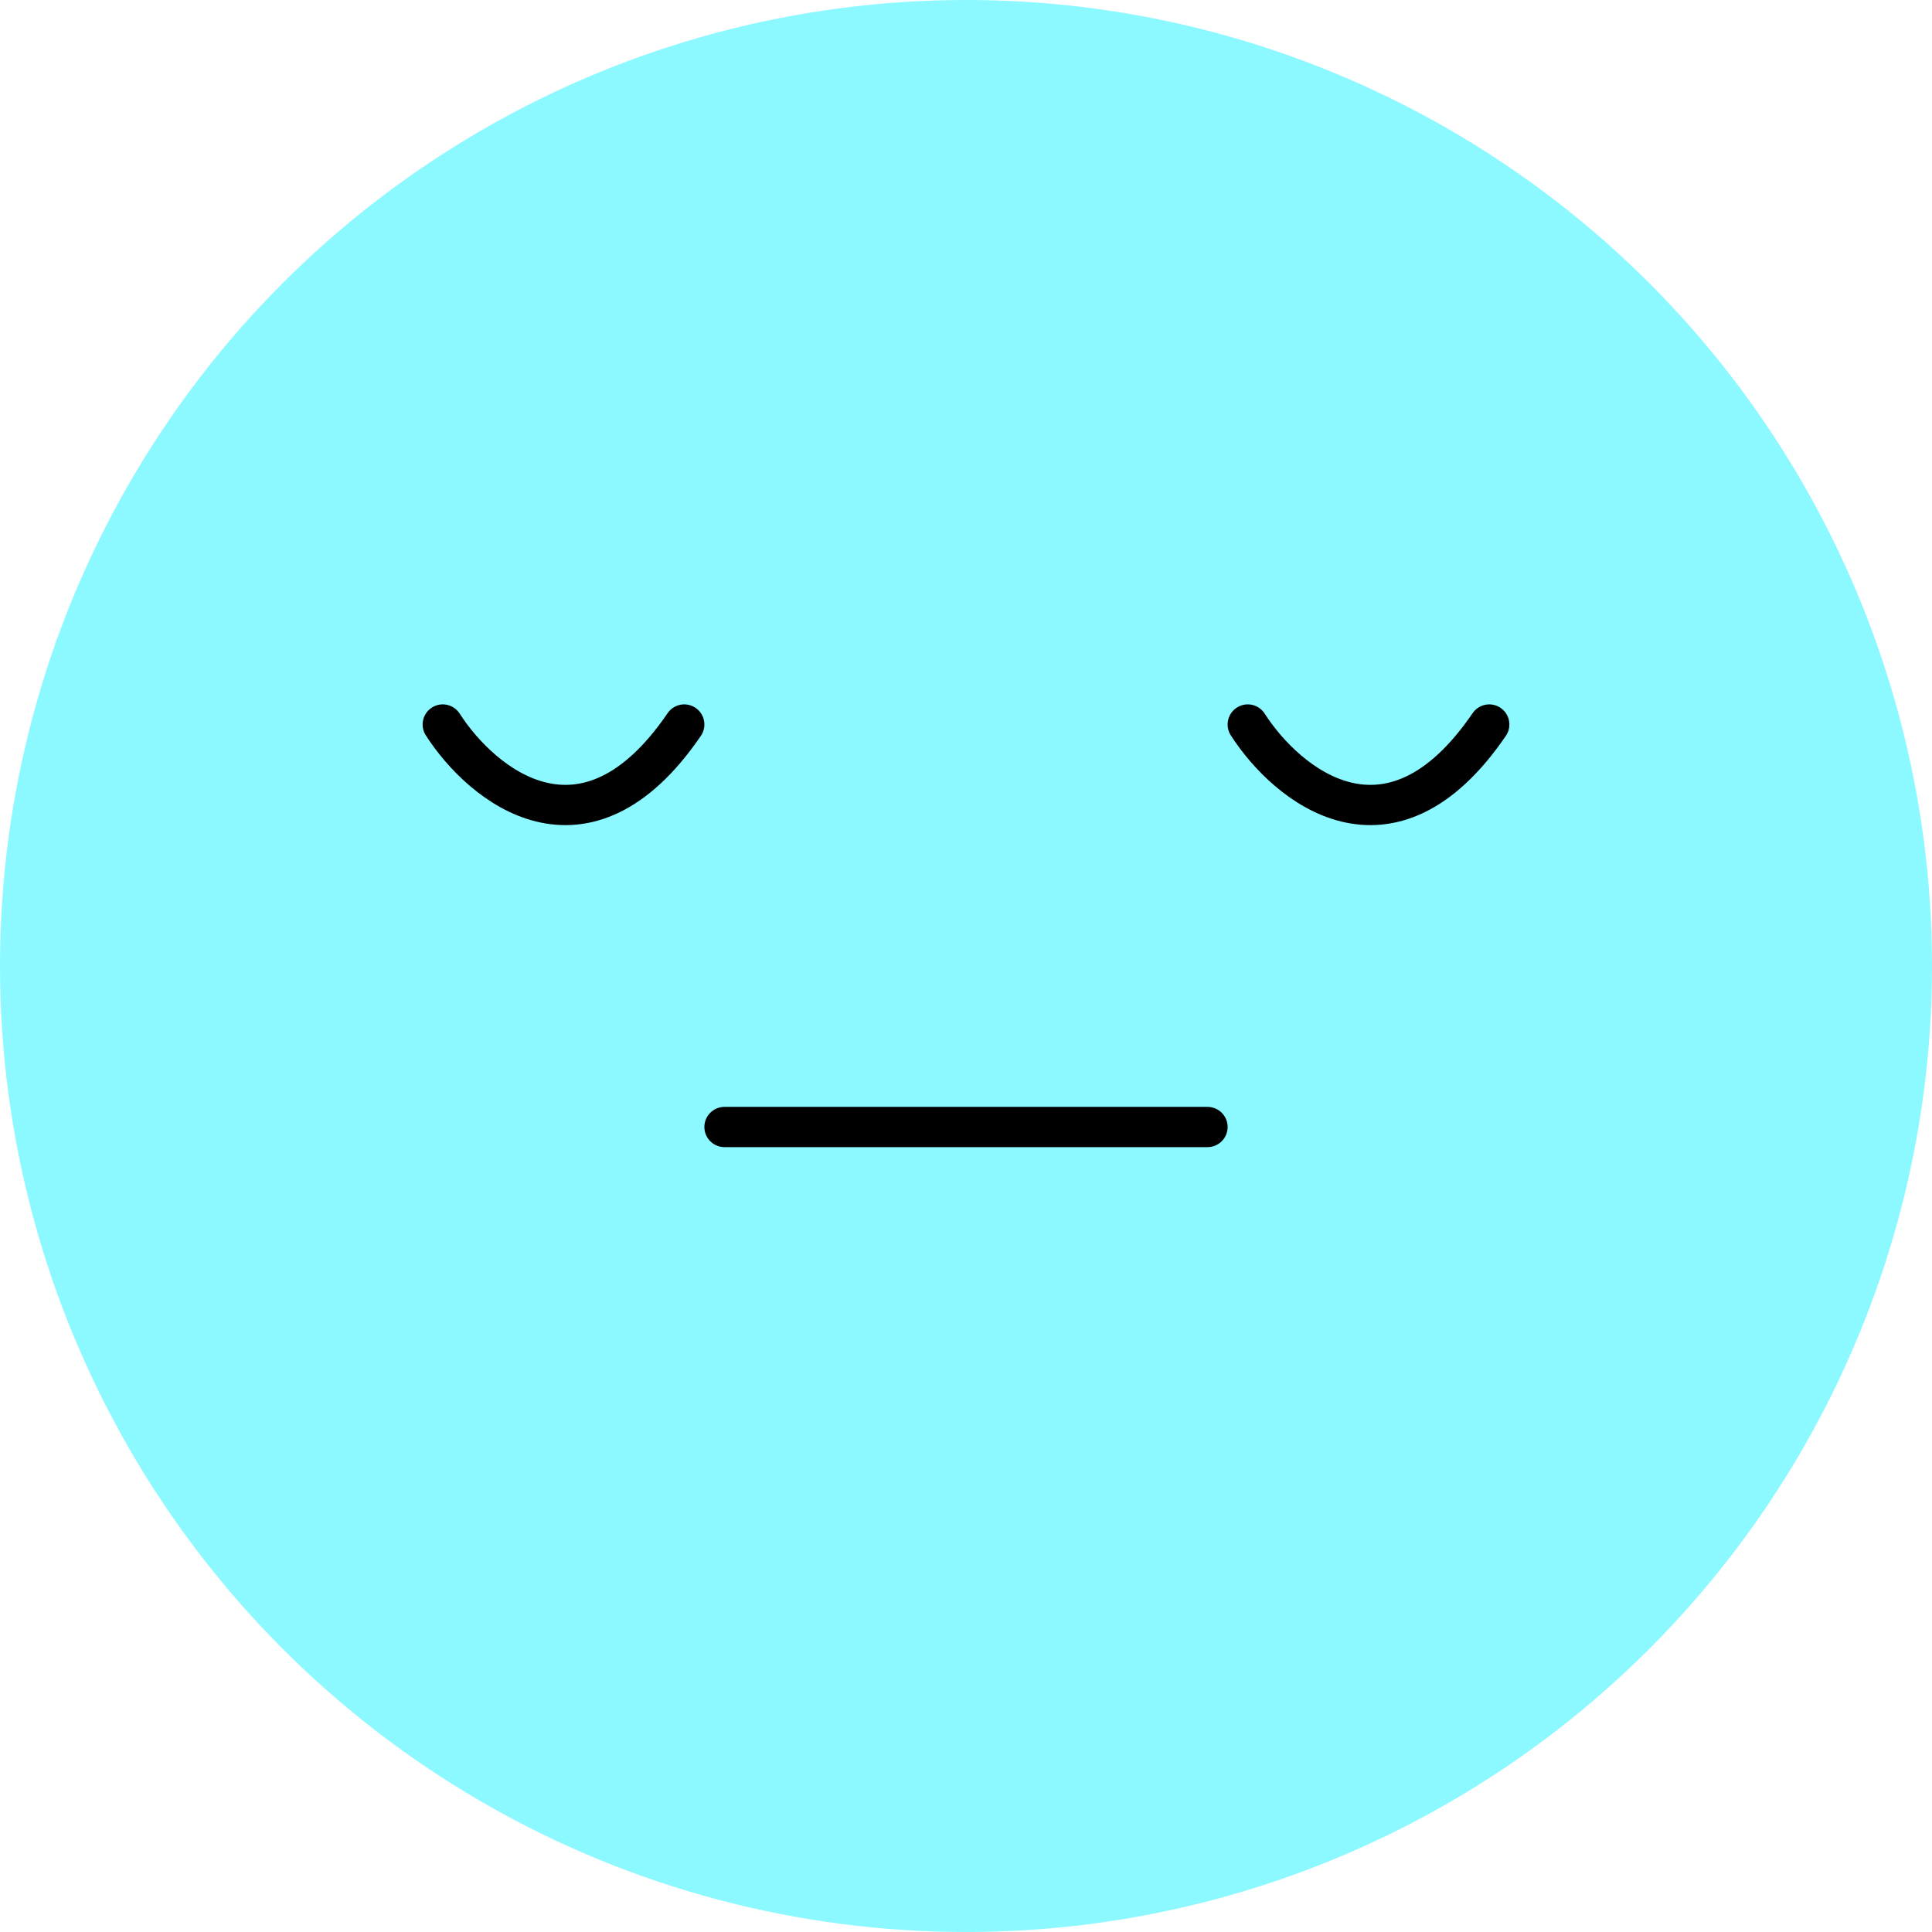 <svg width="48" height="48" viewBox="0 0 48 48" fill="none" xmlns="http://www.w3.org/2000/svg">
<g id="Group 38155">
<circle id="Ellipse 4023" cx="24" cy="24" r="24" fill="#8CF8FF"/>
<path id="Vector 5" d="M18 28L30 28" stroke="black" stroke-linecap="round"/>
<path id="Vector 6" d="M11 18C11.97 19.509 14.527 21.622 17 18" stroke="black" stroke-linecap="round"/>
<path id="Vector 7" d="M31 18C31.97 19.509 34.527 21.622 37 18" stroke="black" stroke-linecap="round"/>
</g>
</svg>
